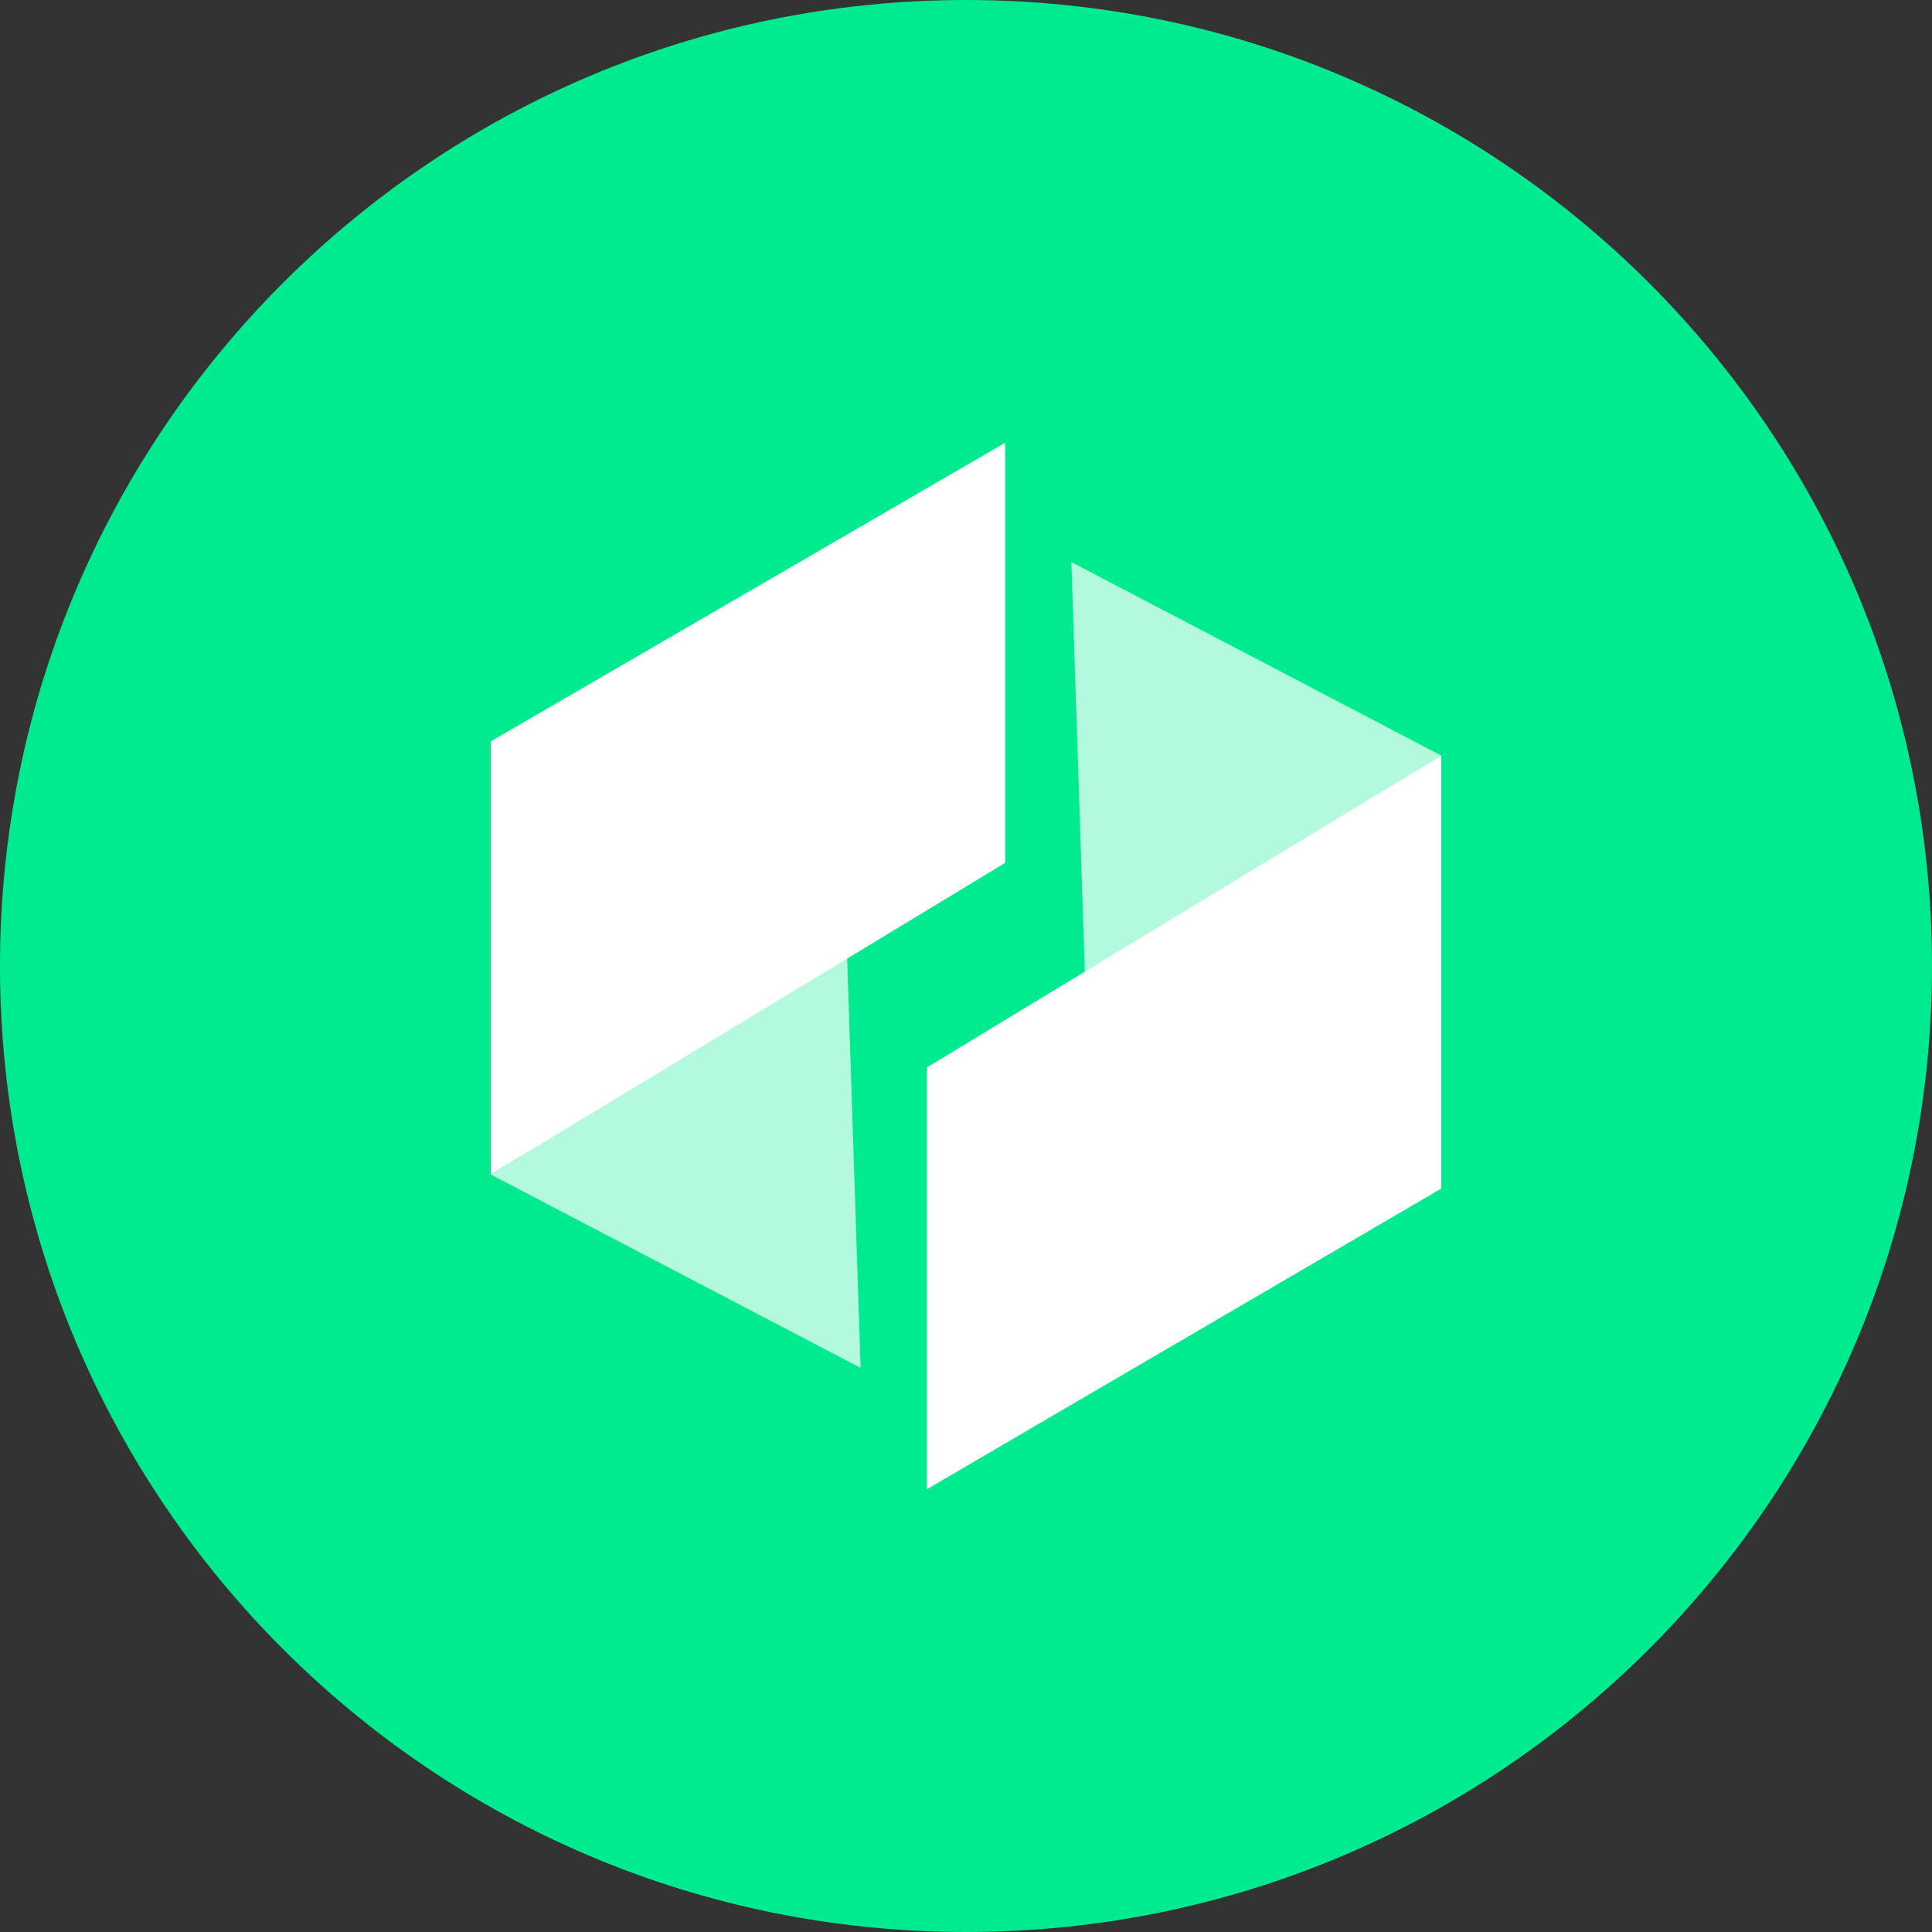 <svg xmlns="http://www.w3.org/2000/svg" fill="none" viewBox="0 0 24 24"><rect x="0" y="0" width="24" height="24" fill="#333333" stroke="none"/><g clip-path="url(#a)"><path fill="#00EA90" d="M12 24c6.627 0 12-5.373 12-12S18.627 0 12 0 0 5.373 0 12s5.373 12 12 12Z"/><path fill="#fff" fill-opacity=".698" d="m13.309 6.982 4.595 2.404-4.427 2.714-.168-5.118Zm-2.618 10.01L6.096 14.59l4.427-2.715.168 5.118Z"/><path fill="#fff" d="m17.904 14.765-6.39 3.735v-5.24l6.39-3.874v5.379ZM6.096 9.21l6.39-3.71v5.22l-6.39 3.869v-5.38.001Z"/></g><defs><clipPath id="a"><path fill="#fff" d="M0 0h24v24H0z"/></clipPath></defs></svg>
